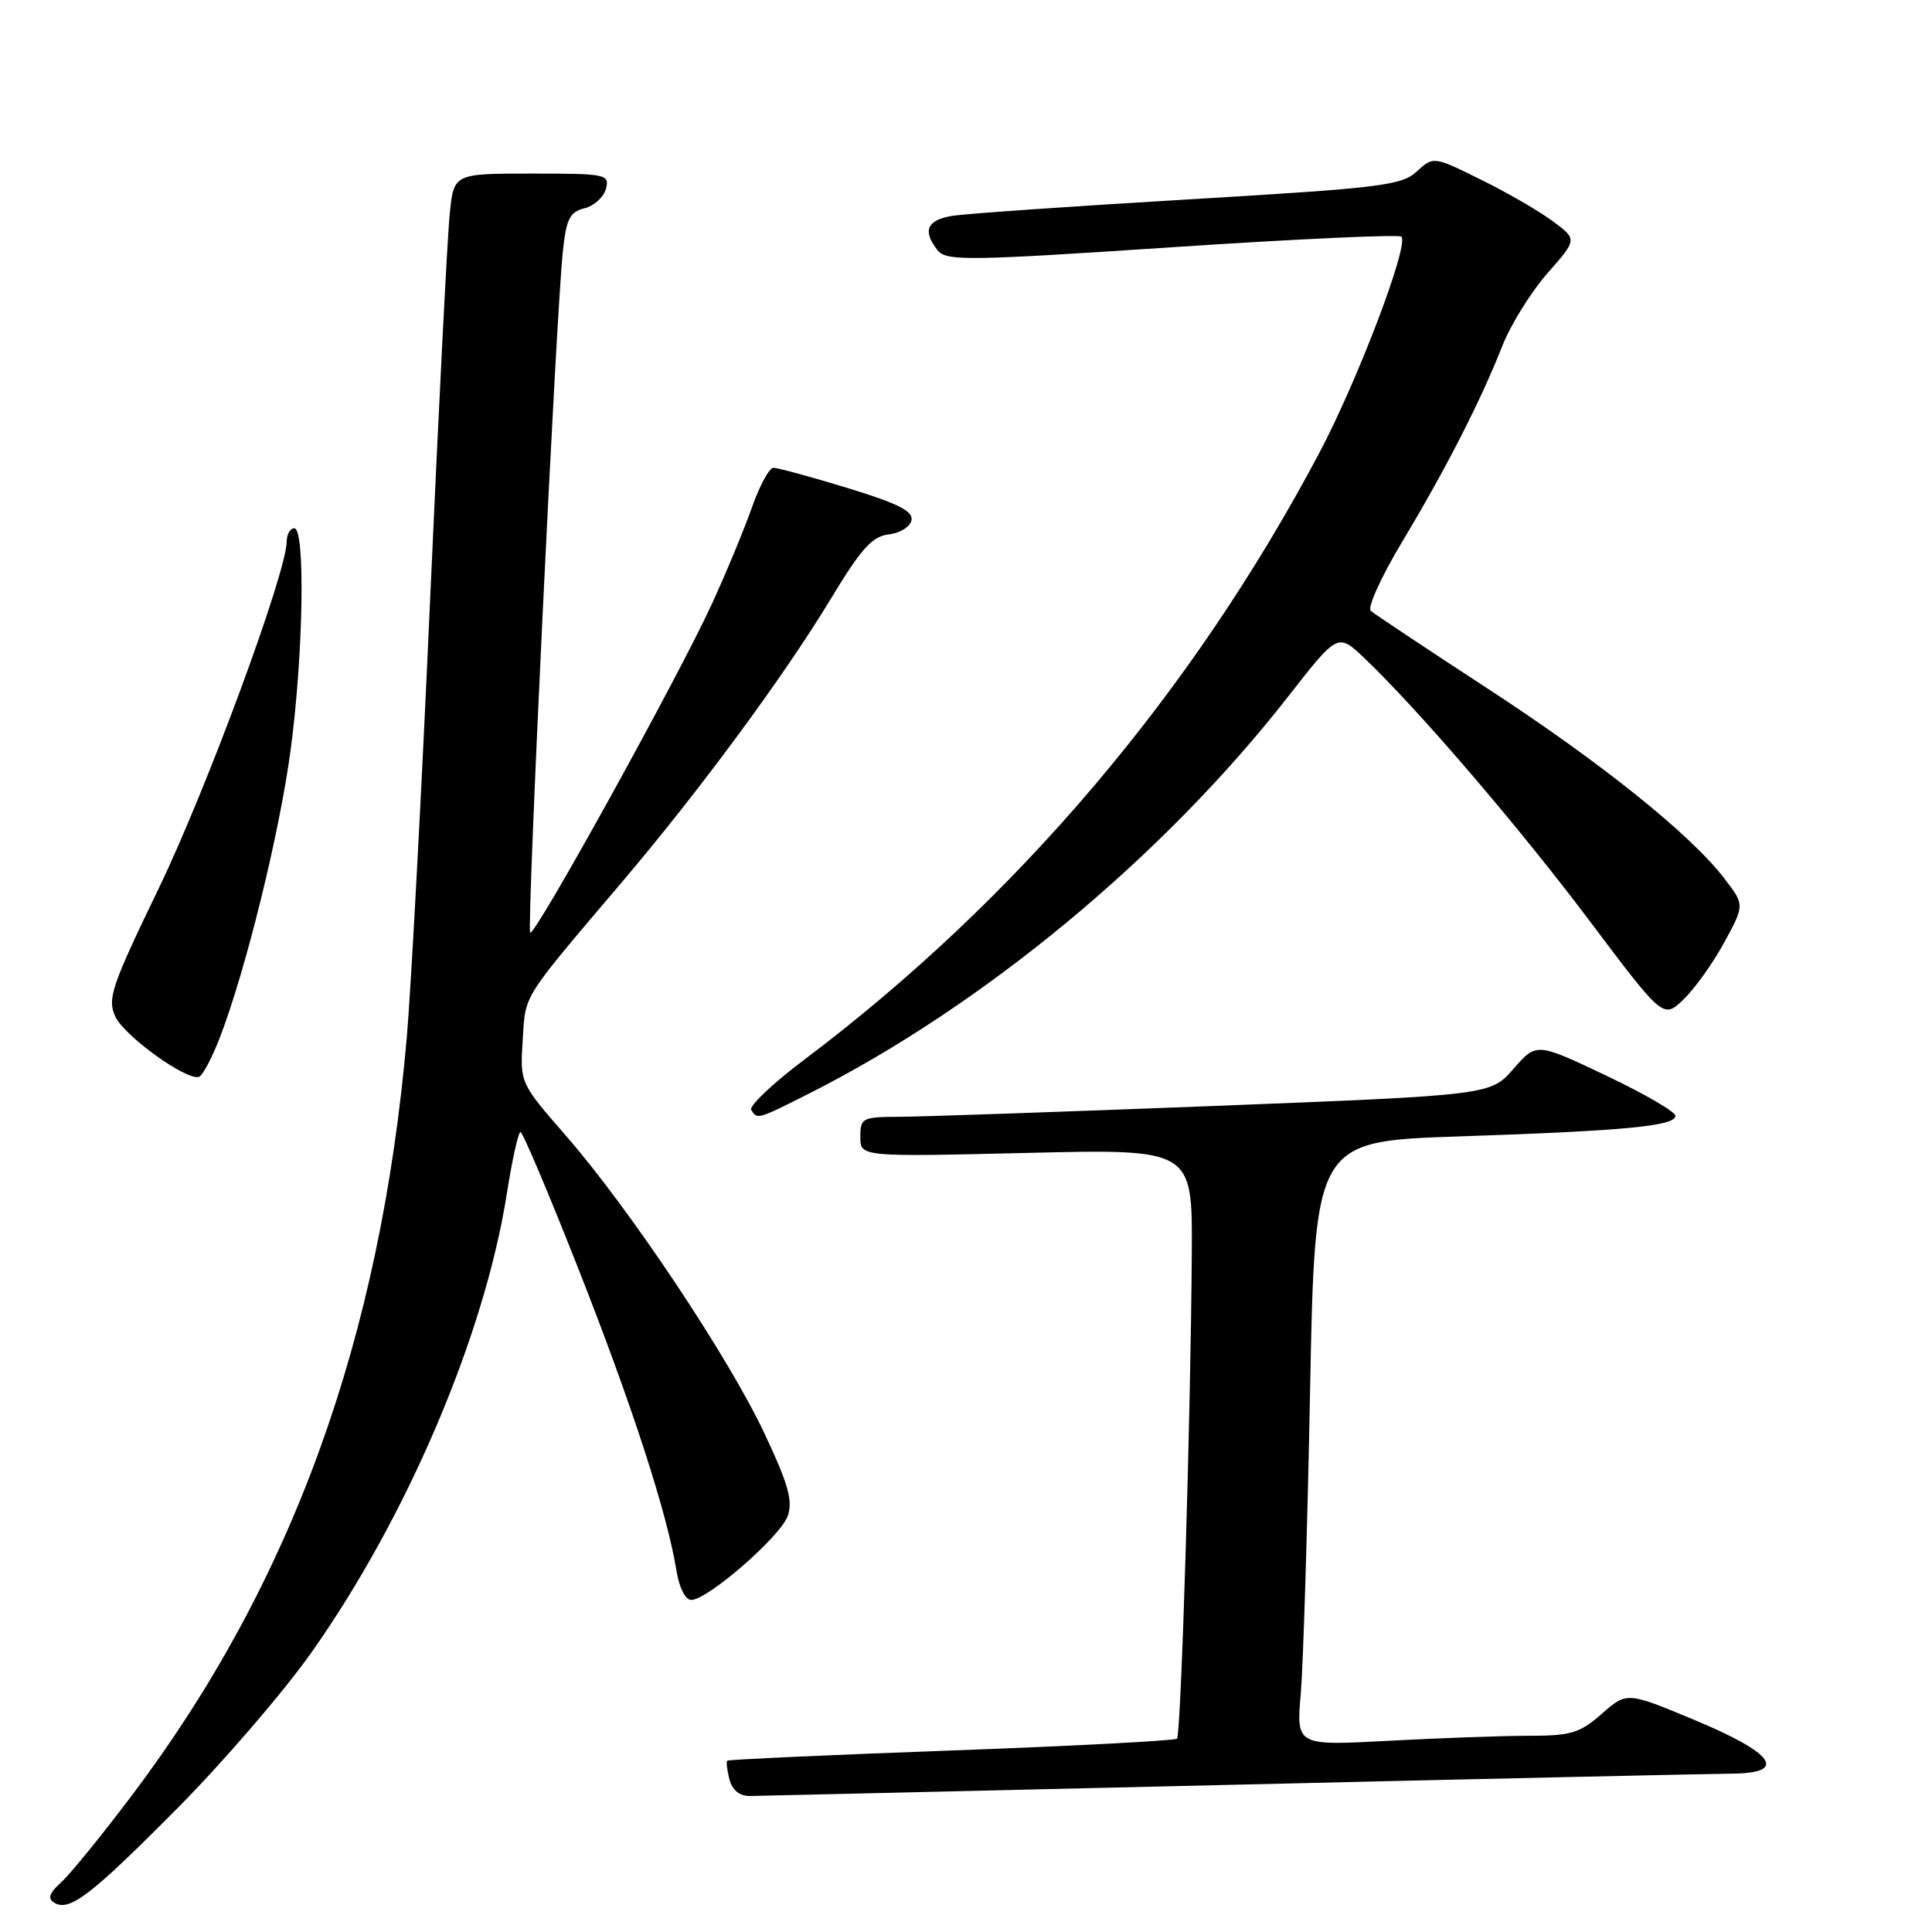 <?xml version="1.0" encoding="UTF-8" standalone="no"?>
<!DOCTYPE svg PUBLIC "-//W3C//DTD SVG 1.1//EN" "http://www.w3.org/Graphics/SVG/1.1/DTD/svg11.dtd" >
<svg xmlns="http://www.w3.org/2000/svg" xmlns:xlink="http://www.w3.org/1999/xlink" version="1.1" viewBox="0 0 256 256">
 <g >
 <path fill="currentColor"
d=" M 23.51 239.60 C 29.57 233.49 37.55 224.22 41.24 219.00 C 53.91 201.09 64.21 176.92 67.15 158.21 C 67.86 153.69 68.68 150.00 68.97 150.00 C 69.26 150.00 72.74 158.22 76.69 168.25 C 83.76 186.20 88.43 200.59 89.64 208.16 C 90.00 210.39 90.82 212.00 91.59 212.00 C 93.76 212.00 103.42 203.60 104.38 200.87 C 105.08 198.86 104.46 196.65 101.29 189.93 C 96.54 179.83 83.44 160.19 75.00 150.50 C 68.90 143.50 68.90 143.50 69.26 137.83 C 69.65 131.65 68.98 132.70 82.44 116.85 C 92.74 104.71 103.89 89.59 110.11 79.31 C 114.12 72.67 115.57 71.07 117.77 70.81 C 119.27 70.64 120.62 69.79 120.78 68.92 C 121.01 67.73 118.92 66.68 112.29 64.66 C 107.46 63.18 103.04 61.98 102.48 61.99 C 101.93 61.99 100.64 64.36 99.63 67.25 C 98.61 70.14 96.23 75.88 94.34 80.00 C 89.91 89.67 70.84 124.17 70.25 123.58 C 69.78 123.11 73.66 42.05 74.58 33.34 C 75.03 29.01 75.49 28.09 77.44 27.60 C 78.72 27.28 80.00 26.12 80.29 25.01 C 80.79 23.09 80.34 23.00 70.48 23.00 C 60.14 23.00 60.14 23.00 59.60 28.25 C 59.29 31.14 58.12 54.20 56.99 79.50 C 55.87 104.80 54.47 130.89 53.90 137.48 C 50.41 177.44 38.70 209.75 17.49 237.88 C 13.50 243.17 9.27 248.37 8.09 249.43 C 6.54 250.83 6.28 251.56 7.17 252.11 C 9.19 253.35 11.98 251.22 23.51 239.60 Z  M 163.00 236.50 C 196.82 235.70 226.67 235.04 229.32 235.02 C 236.98 234.99 235.22 232.36 224.54 227.91 C 215.57 224.17 215.57 224.17 212.25 227.08 C 209.33 229.65 208.16 230.00 202.62 230.00 C 199.15 230.00 190.79 230.30 184.04 230.66 C 171.76 231.32 171.76 231.32 172.36 224.41 C 172.68 220.61 173.24 202.59 173.59 184.36 C 174.23 151.22 174.23 151.22 193.37 150.58 C 215.38 149.84 222.00 149.20 222.00 147.85 C 222.00 147.32 217.86 144.91 212.80 142.51 C 203.59 138.14 203.59 138.14 200.55 141.62 C 197.50 145.11 197.50 145.11 161.00 146.54 C 140.93 147.32 122.14 147.97 119.25 147.98 C 114.24 148.00 114.00 148.12 114.00 150.65 C 114.00 153.29 114.00 153.29 136.00 152.77 C 158.00 152.24 158.00 152.24 157.92 165.87 C 157.79 187.43 156.50 229.83 155.96 230.38 C 155.68 230.65 142.23 231.36 126.05 231.95 C 109.88 232.54 96.52 233.15 96.36 233.30 C 96.21 233.46 96.34 234.58 96.66 235.79 C 97.03 237.21 98.00 237.99 99.37 237.98 C 100.54 237.96 129.18 237.30 163.00 236.50 Z  M 107.25 144.88 C 130.33 133.22 154.14 113.49 170.69 92.29 C 177.27 83.87 177.27 83.87 180.76 87.18 C 187.92 94.00 201.16 109.43 210.62 122.01 C 220.39 135.00 220.39 135.00 223.08 132.43 C 224.55 131.01 226.98 127.62 228.47 124.88 C 231.17 119.91 231.17 119.91 228.54 116.47 C 224.06 110.59 212.13 101.02 197.00 91.16 C 189.03 85.96 182.11 81.36 181.63 80.94 C 181.16 80.51 183.02 76.42 185.77 71.83 C 191.56 62.19 196.18 53.17 199.06 45.85 C 200.17 43.02 202.87 38.69 205.04 36.21 C 209.00 31.72 209.00 31.72 205.75 29.31 C 203.96 27.98 199.68 25.50 196.22 23.80 C 189.95 20.70 189.95 20.70 187.72 22.73 C 185.70 24.58 182.93 24.91 157.50 26.42 C 142.10 27.33 128.04 28.31 126.25 28.59 C 122.82 29.12 122.18 30.59 124.25 33.18 C 125.38 34.60 128.30 34.56 155.31 32.76 C 171.70 31.67 185.37 31.04 185.69 31.36 C 186.74 32.41 179.94 50.32 174.82 60.00 C 157.98 91.80 134.66 119.27 106.51 140.46 C 102.36 143.58 99.23 146.56 99.54 147.07 C 100.34 148.36 100.33 148.37 107.25 144.88 Z  M 29.14 137.46 C 32.57 128.55 37.06 110.32 38.52 99.29 C 40.20 86.69 40.47 70.00 39.00 70.00 C 38.45 70.00 37.99 70.79 37.99 71.75 C 37.96 75.90 27.39 104.55 21.02 117.74 C 14.78 130.65 14.20 132.35 15.27 134.68 C 16.43 137.25 24.70 143.21 26.36 142.69 C 26.84 142.54 28.09 140.19 29.14 137.46 Z "/>
</g>
</svg>